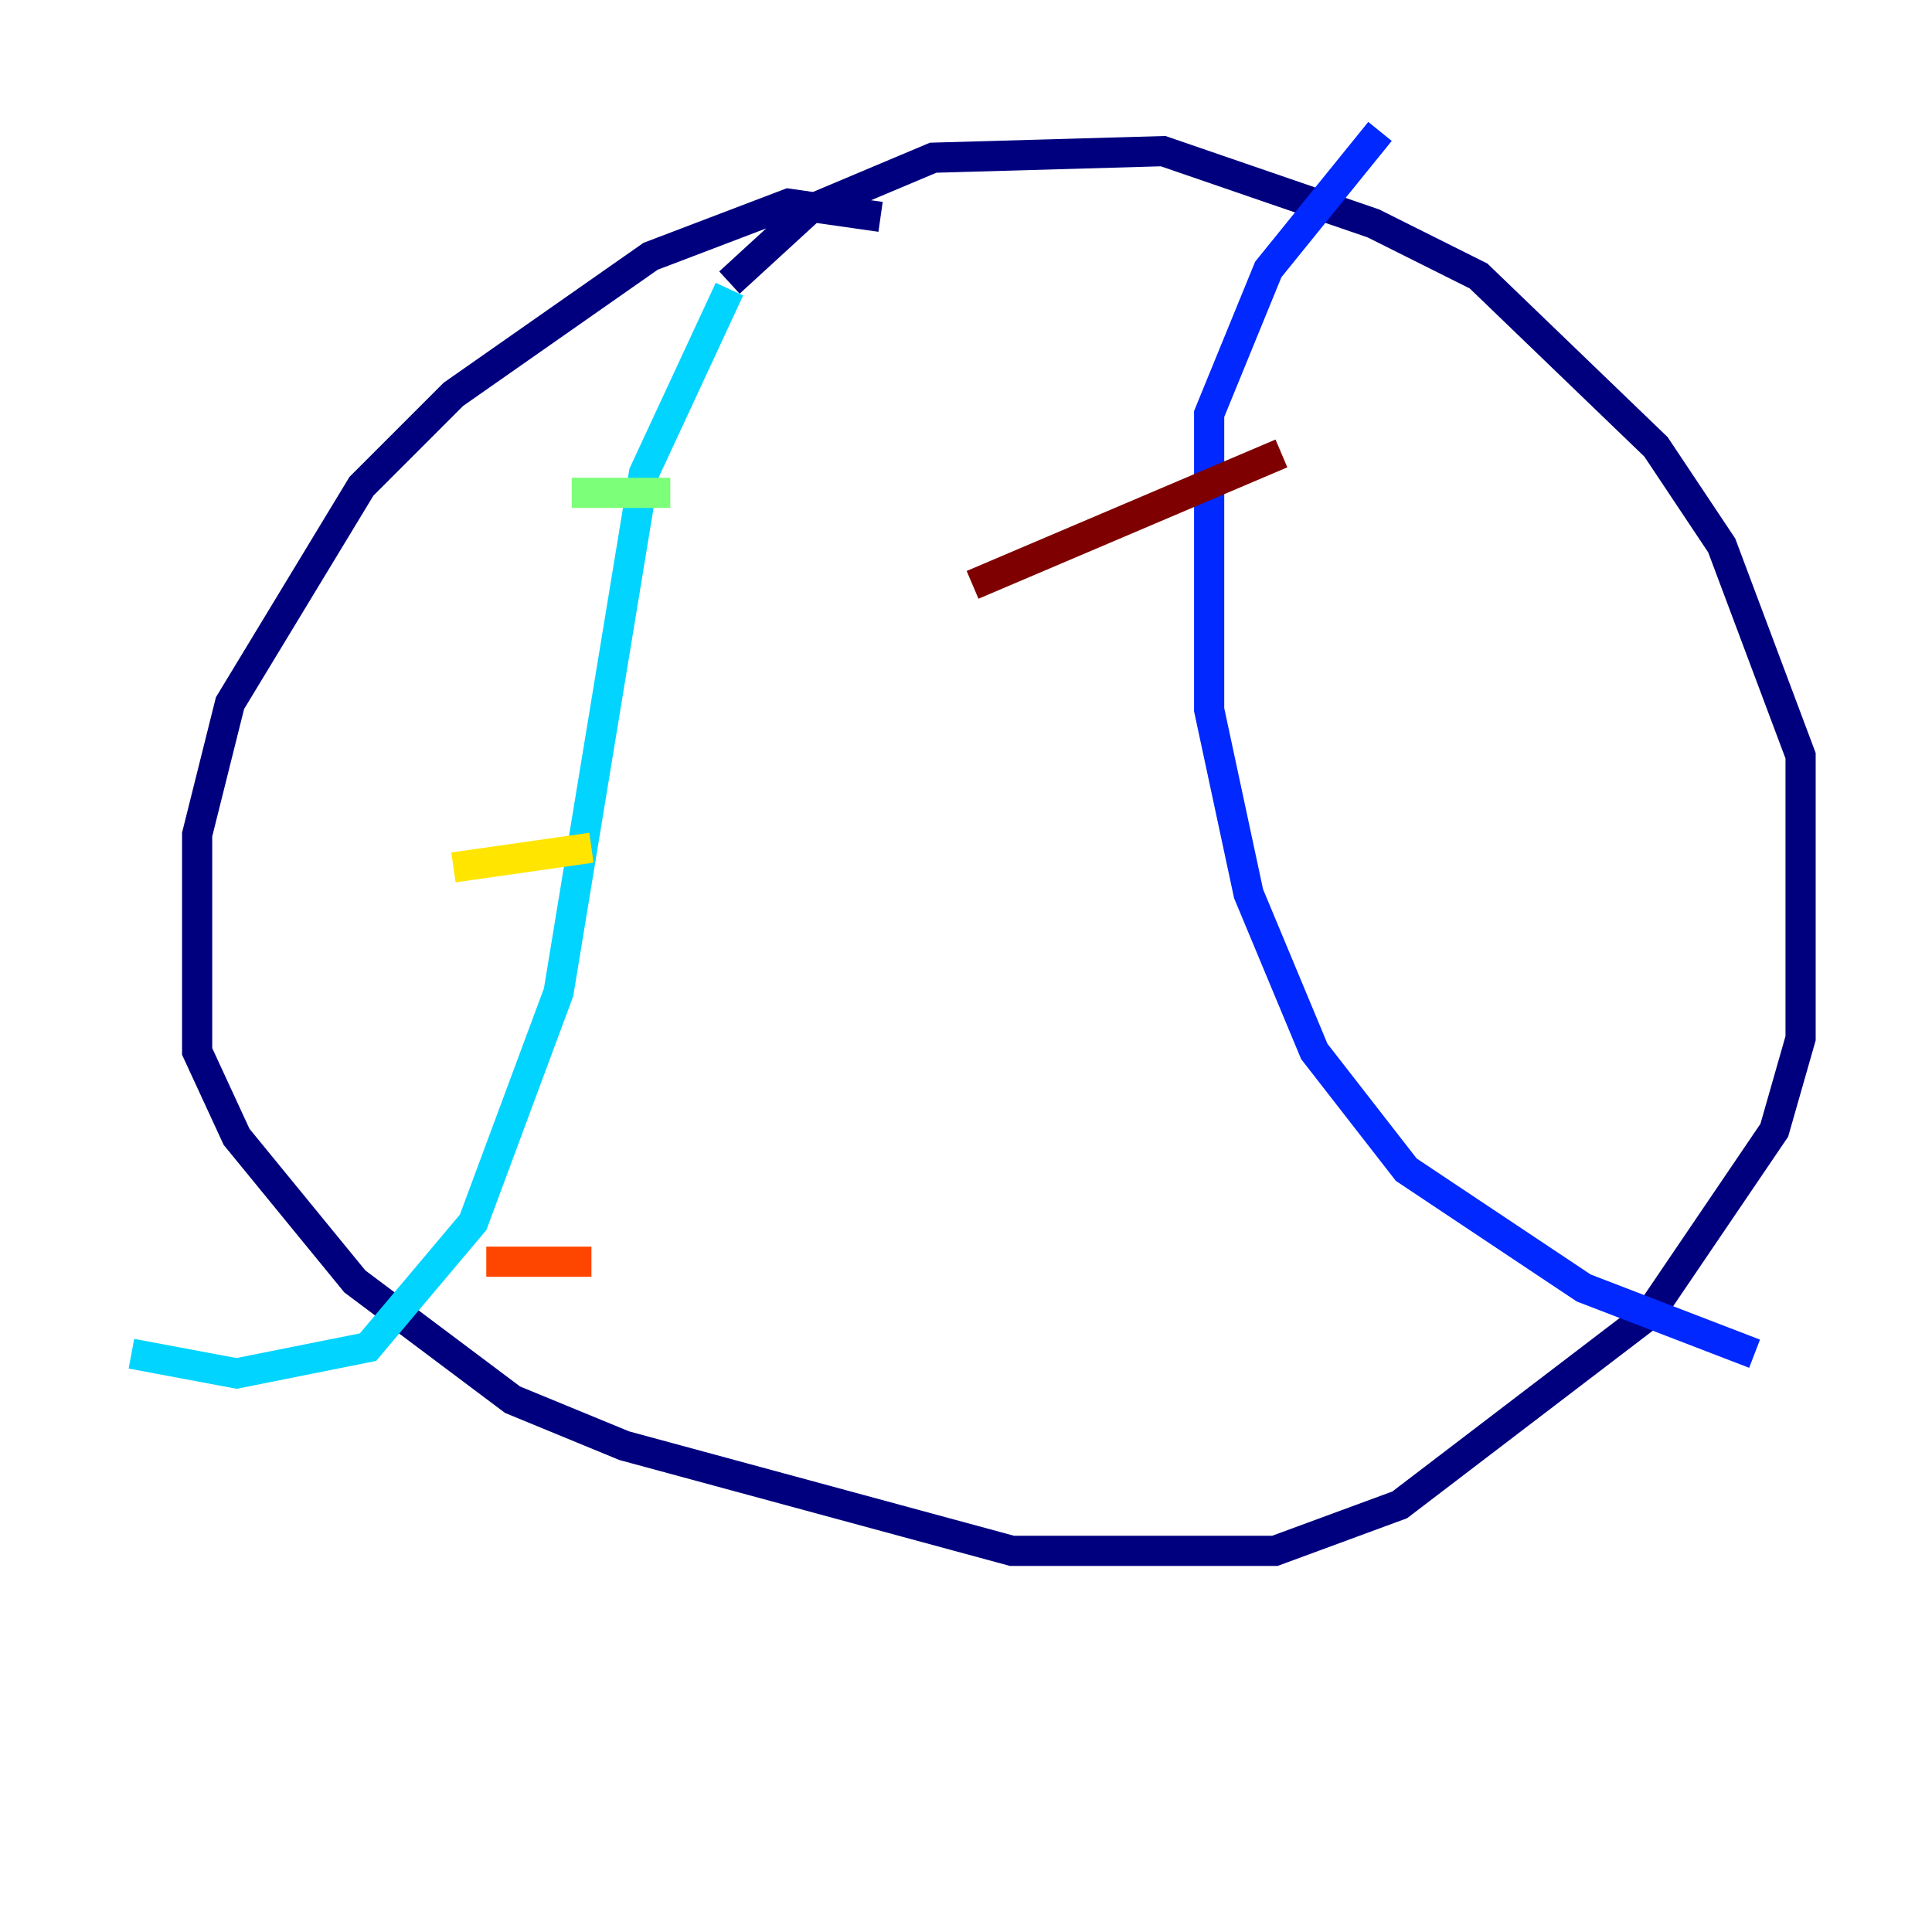 <?xml version="1.0" encoding="utf-8" ?>
<svg baseProfile="tiny" height="128" version="1.2" viewBox="0,0,128,128" width="128" xmlns="http://www.w3.org/2000/svg" xmlns:ev="http://www.w3.org/2001/xml-events" xmlns:xlink="http://www.w3.org/1999/xlink"><defs /><polyline fill="none" points="58.34,14.367 52.245,13.497 43.102,16.98 30.041,26.122 23.946,32.218 15.238,46.585 13.061,55.292 13.061,69.66 15.674,75.32 23.51,84.898 33.959,92.735 41.361,95.782 67.048,102.748 84.463,102.748 92.735,99.701 109.279,87.075 117.551,74.884 119.293,68.789 119.293,50.068 114.068,36.136 109.714,29.605 97.959,18.286 90.993,14.803 77.061,10.014 61.823,10.449 53.551,13.932 48.327,18.721" stroke="#00007f" stroke-width="2" /><polyline fill="none" points="91.429,8.707 84.027,17.85 80.109,27.429 80.109,47.02 82.721,59.211 87.075,69.66 93.17,77.497 104.925,85.333 116.245,89.687" stroke="#0028ff" stroke-width="2" /><polyline fill="none" points="48.327,19.157 42.667,31.347 37.007,65.742 31.347,80.98 24.381,89.252 15.674,90.993 8.707,89.687" stroke="#00d4ff" stroke-width="2" /><polyline fill="none" points="37.878,32.653 44.408,32.653" stroke="#7cff79" stroke-width="2" /><polyline fill="none" points="30.041,57.469 39.184,56.163" stroke="#ffe500" stroke-width="2" /><polyline fill="none" points="32.218,83.592 39.184,83.592" stroke="#ff4600" stroke-width="2" /><polyline fill="none" points="84.898,30.041 64.435,38.748" stroke="#7f0000" stroke-width="2" /></svg>